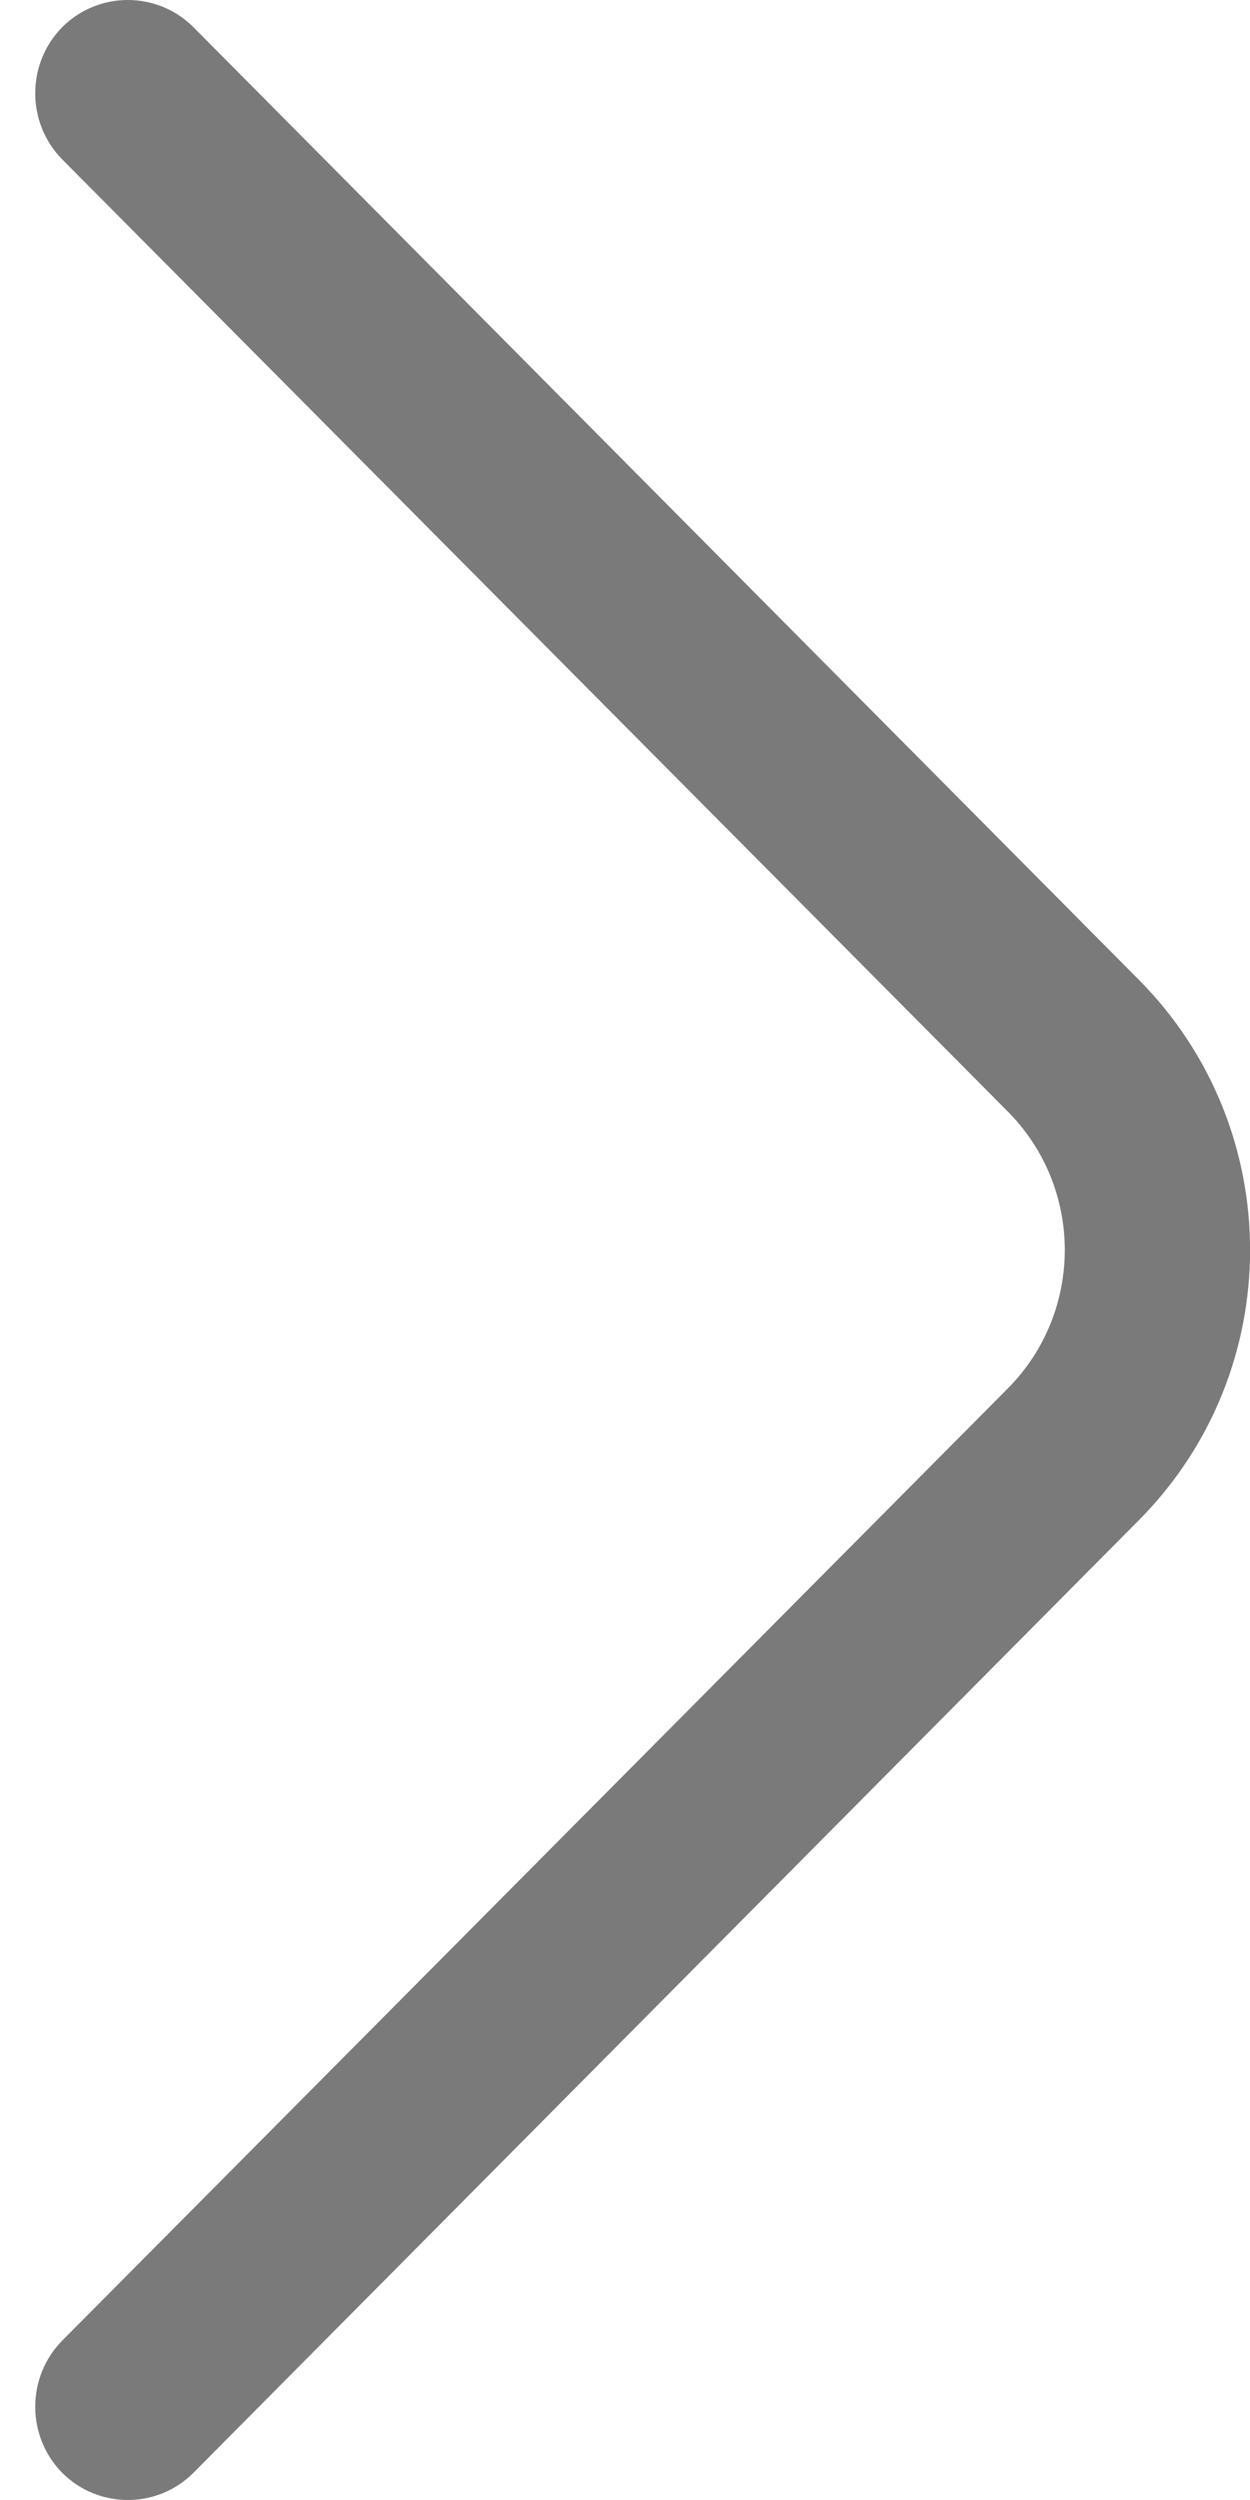 <svg width="4" height="8" viewBox="0 0 4 8" fill="none" xmlns="http://www.w3.org/2000/svg">
<path fill-rule="evenodd" clip-rule="evenodd" d="M0.199 0.51C0.084 0.393 0.084 0.204 0.199 0.087C0.315 -0.029 0.503 -0.029 0.619 0.087L3.644 3.135C4.119 3.613 4.119 4.387 3.644 4.865L0.619 7.913C0.503 8.029 0.315 8.029 0.199 7.913C0.084 7.796 0.084 7.607 0.199 7.49L3.225 4.443C3.468 4.198 3.468 3.802 3.225 3.557L0.199 0.51Z" fill="#7A7A7A"/>
</svg>
